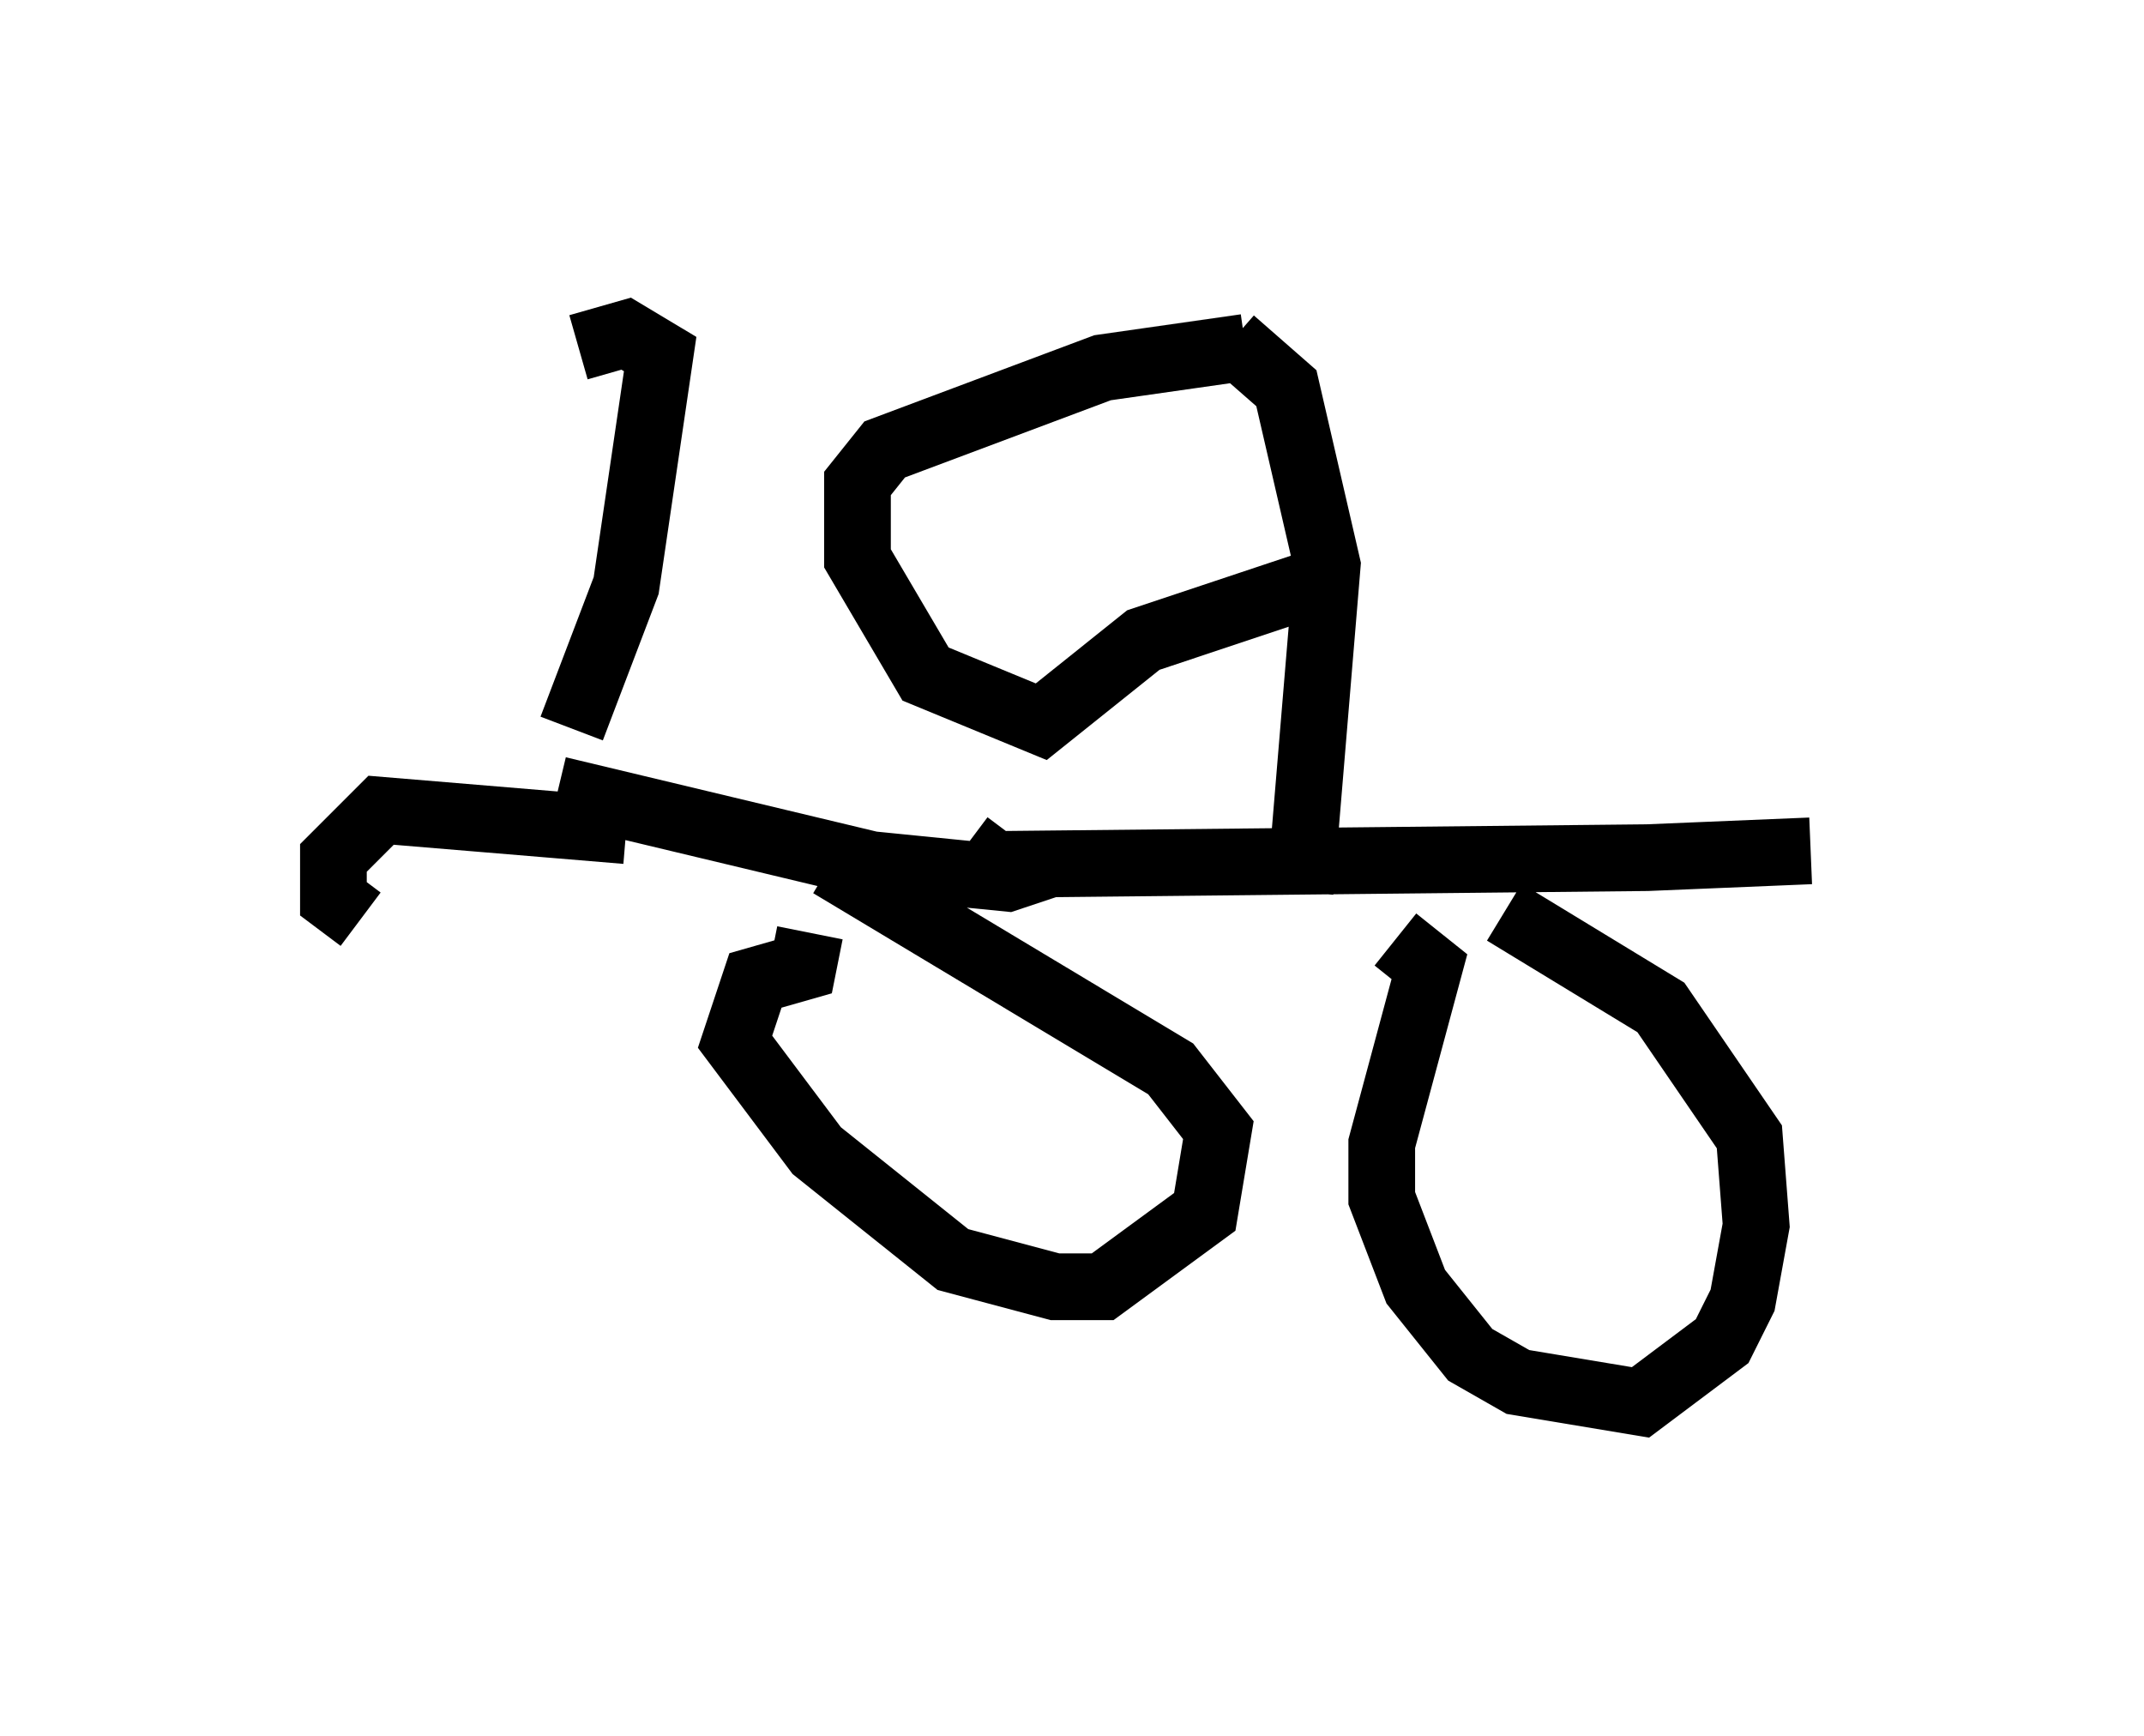 <?xml version="1.0" encoding="utf-8" ?>
<svg baseProfile="full" height="26.027" version="1.1" width="32.152" xmlns="http://www.w3.org/2000/svg" xmlns:ev="http://www.w3.org/2001/xml-events" xmlns:xlink="http://www.w3.org/1999/xlink"><defs /><rect fill="white" height="26.027" width="32.152" x="0" y="0" /><path d="M25.111, 12.248 m2.042, 0.51 l-2.45, 0.102 -9.8, 0.102 l0.306, -0.408 m7.35, 1.123 l2.348, 1.429 1.327, 1.94 l0.102, 1.327 -0.204, 1.123 l-0.306, 0.613 -1.225, 0.919 l-1.838, -0.306 -0.715, -0.408 l-0.817, -1.021 -0.51, -1.327 l0.0, -0.817 0.715, -2.654 l-0.51, -0.408 m-5.206, -1.123 l-0.613, 0.204 -2.042, -0.204 l-4.696, -1.123 m4.083, 1.123 l5.104, 3.063 0.715, 0.919 l-0.204, 1.225 -1.531, 1.123 l-0.715, 0.0 -1.531, -0.408 l-2.042, -1.633 -1.225, -1.633 l0.306, -0.919 0.715, -0.204 l0.102, -0.51 m-3.573, -3.063 l0.817, -2.144 0.51, -3.471 l-0.51, -0.306 -0.715, 0.204 m0.715, 7.248 l-3.675, -0.306 -0.715, 0.715 l0.0, 0.613 0.408, 0.306 m14.088, -0.408 l0.408, -4.9 -0.613, -2.654 l-0.817, -0.715 m0.204, 0.102 l-2.144, 0.306 -3.267, 1.225 l-0.408, 0.51 0.0, 1.123 l1.021, 1.735 1.735, 0.715 l1.531, -1.225 2.756, -0.919 " fill="none" stroke="black" stroke-width="1" /></svg>